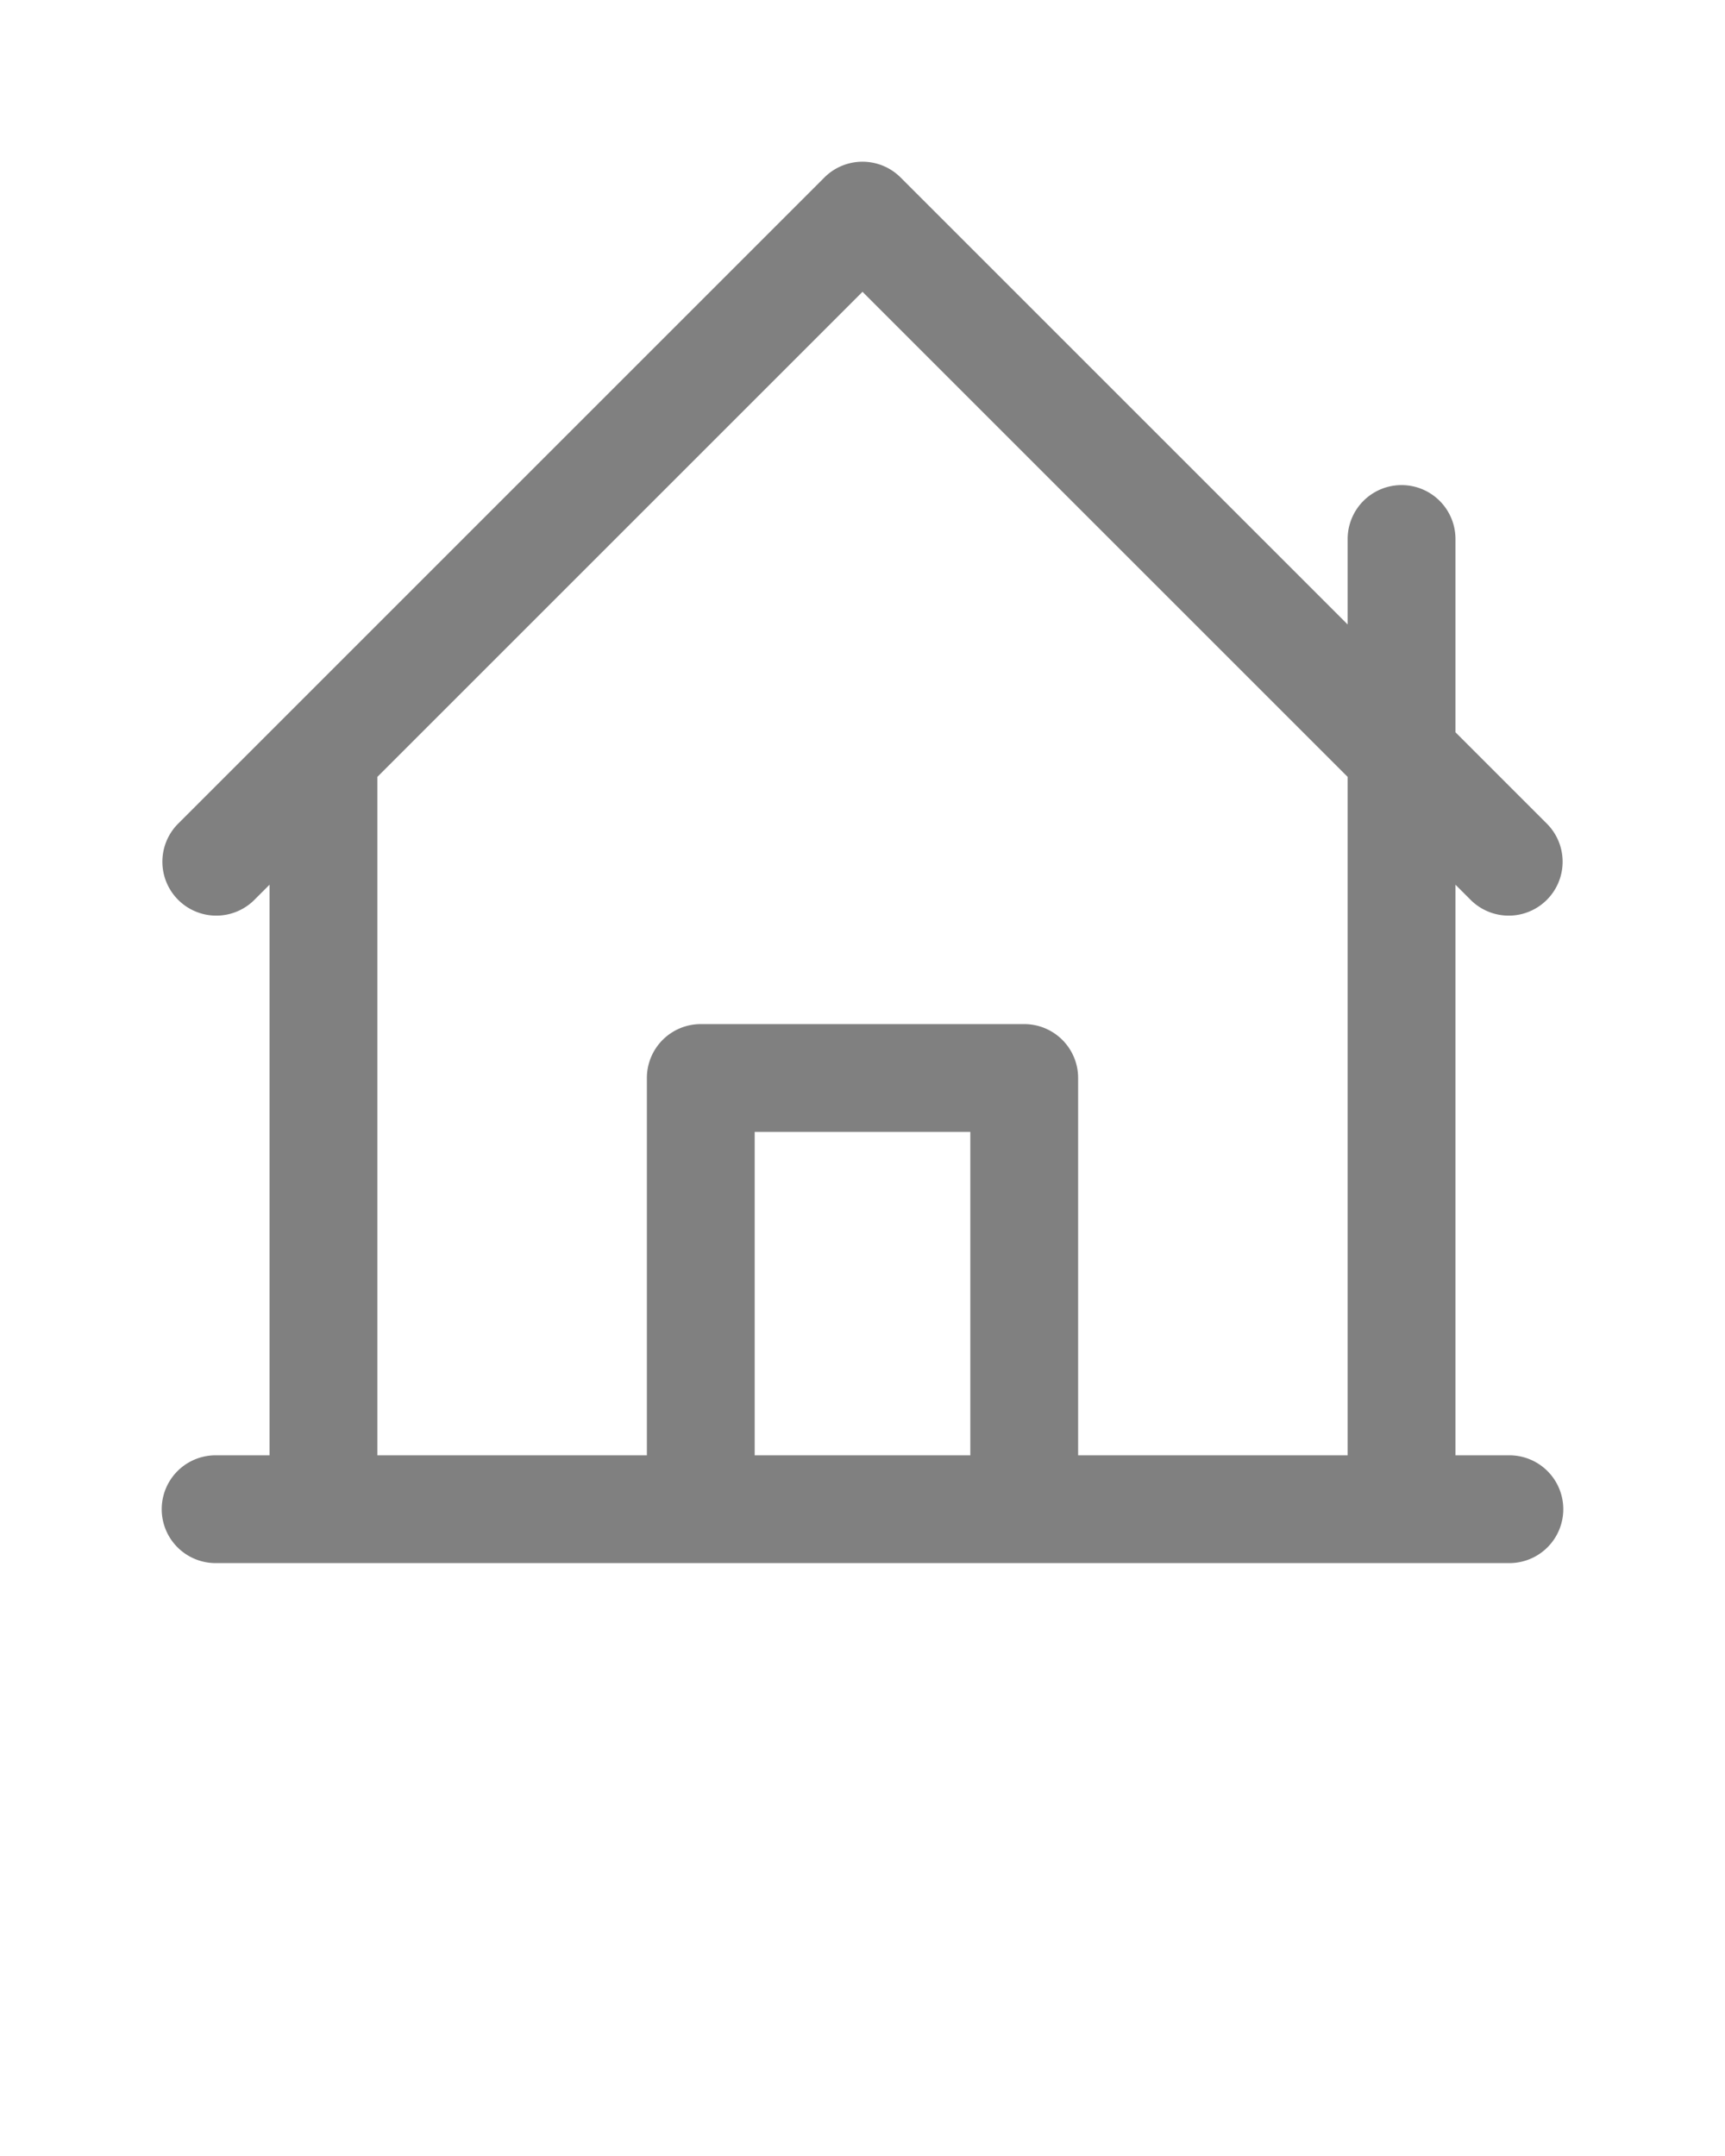 <svg xmlns="http://www.w3.org/2000/svg" viewBox="0 0 32 40" x="0px" y="0px"><title>Home</title><path fill="#808080" d="M28,27H27V16.414l.293.293a1,1,0,0,0,1.414-1.414L27,13.586V10a1,1,0,0,0-2,0v1.586L16.707,3.293a1,1,0,0,0-1.414,0l-10,10h0l-2,2a1,1,0,0,0,1.414,1.414L5,16.414V27H4a1,1,0,0,0,0,2H28a1,1,0,0,0,0-2ZM18,27H14V21h4Zm2,0V20a1,1,0,0,0-1-1H13a1,1,0,0,0-1,1v7H7V14.414l9-9,9,9V27Z"/></svg>